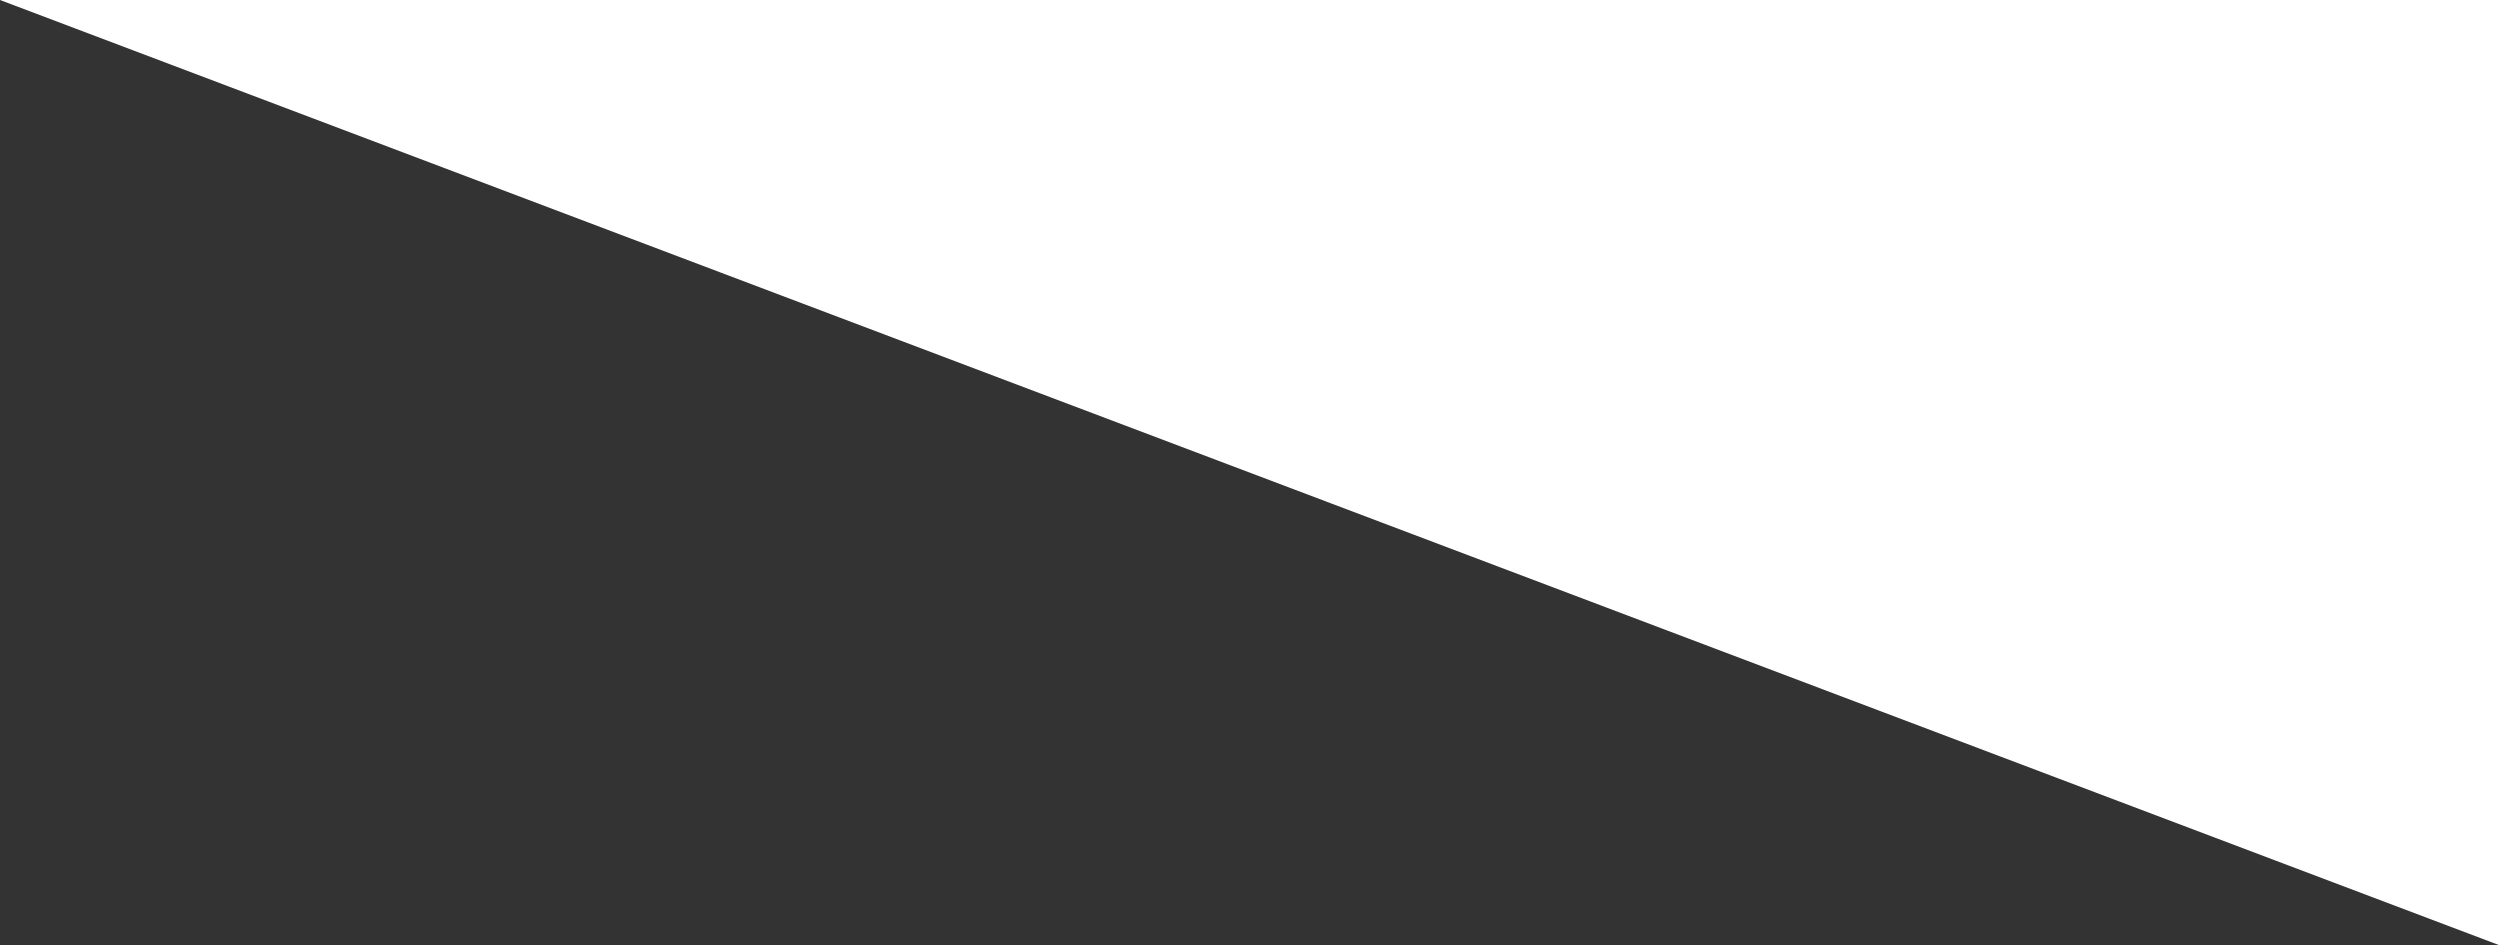<svg width="825" height="312" viewBox="0 0 825 312" fill="none" xmlns="http://www.w3.org/2000/svg">
<rect x="0" y="0" width="825" height="312" fill="#333333" stroke="none"/>
<path d="M825 0V312L0 0H825Z" fill="white"/>
</svg>
